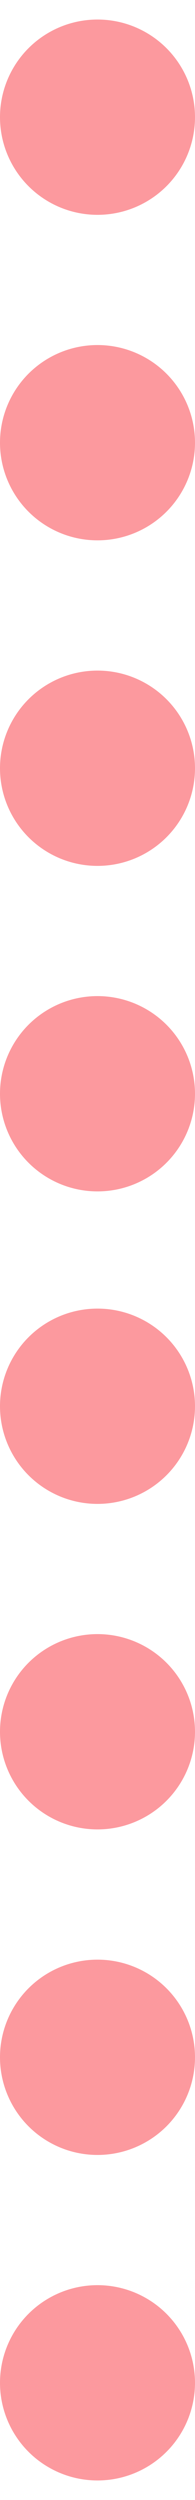 <svg width="5" height="64" viewBox="0 0 5 63" fill="none" xmlns="http://www.w3.org/2000/svg">
<circle cx="2.5" cy="2.5" r="2.5" transform="translate(0 33)" fill="#FC999E"/>
<circle cx="2.5" cy="2.5" r="2.5" transform="translate(0 41.333)" fill="#FC999E"/>
<ellipse cx="2.5" cy="2.5" rx="2.5" ry="2.5" transform="translate(0 49.667)" fill="#FC999E"/>
<circle cx="2.5" cy="2.5" r="2.5" transform="translate(0 58)" fill="#FC999E"/>
<circle cx="2.5" cy="2.5" r="2.5" fill="#FC999E"/>
<circle cx="2.5" cy="2.5" r="2.5" transform="translate(0 8.333)" fill="#FC999E"/>
<ellipse cx="2.5" cy="2.5" rx="2.5" ry="2.5" transform="translate(0 16.667)" fill="#FC999E"/>
<circle cx="2.5" cy="2.5" r="2.5" transform="translate(0 25)" fill="#FC999E"/>
</svg>
